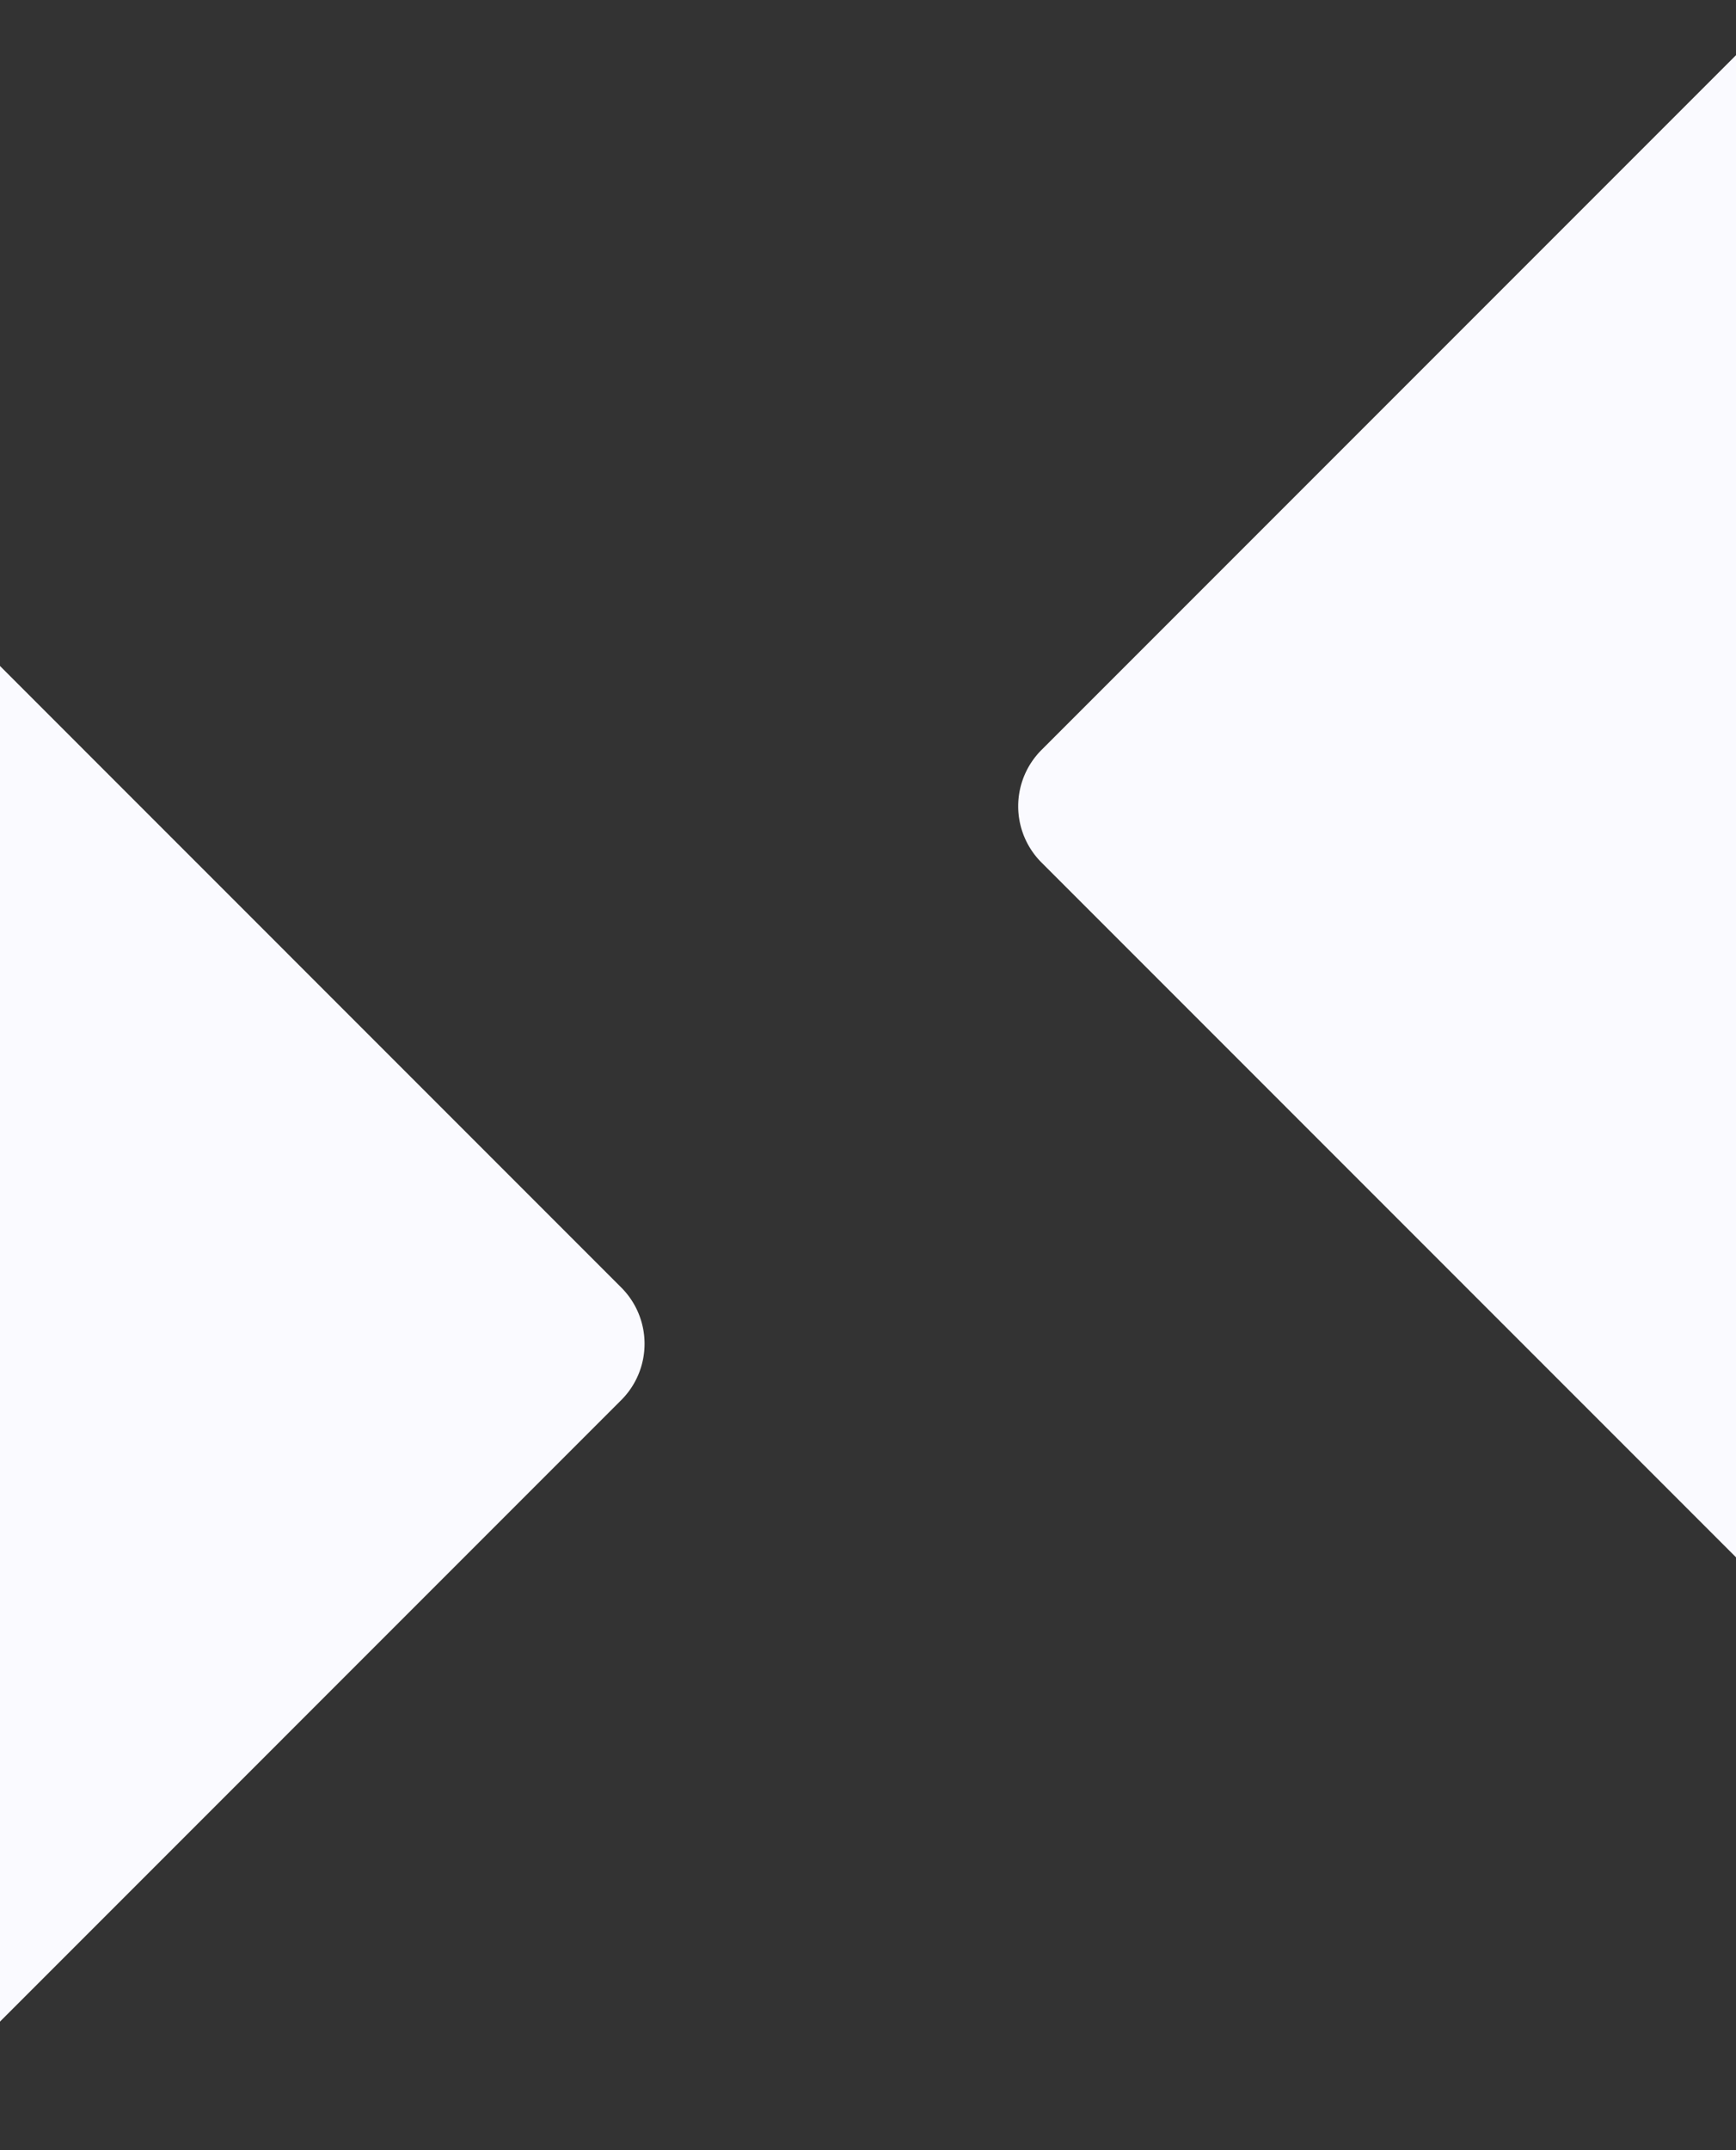 <svg xmlns="http://www.w3.org/2000/svg" width="1920" height="2377" viewBox="0 0 1920 2377">
  <rect x="0" y="0" width="1920" height="2377" fill="#333333" stroke="none"/>
<defs>
    <style>
      .cls-1 {
        fill: #fafaff;
        fill-rule: evenodd;
      }
    </style>
  </defs>
  <path id="Rectángulo_redondeado_2_copia_2" data-name="Rectángulo redondeado 2 copia 2" class="cls-1" d="M1920.15,1721.85L1151.89,953.576a88,88,0,0,1,0-124.459L1920.4,60.6ZM-0.05,2235.04L687.1,1547.88a88.008,88.008,0,0,0,0-124.46L-0.088,736.213Z"/>
</svg>
